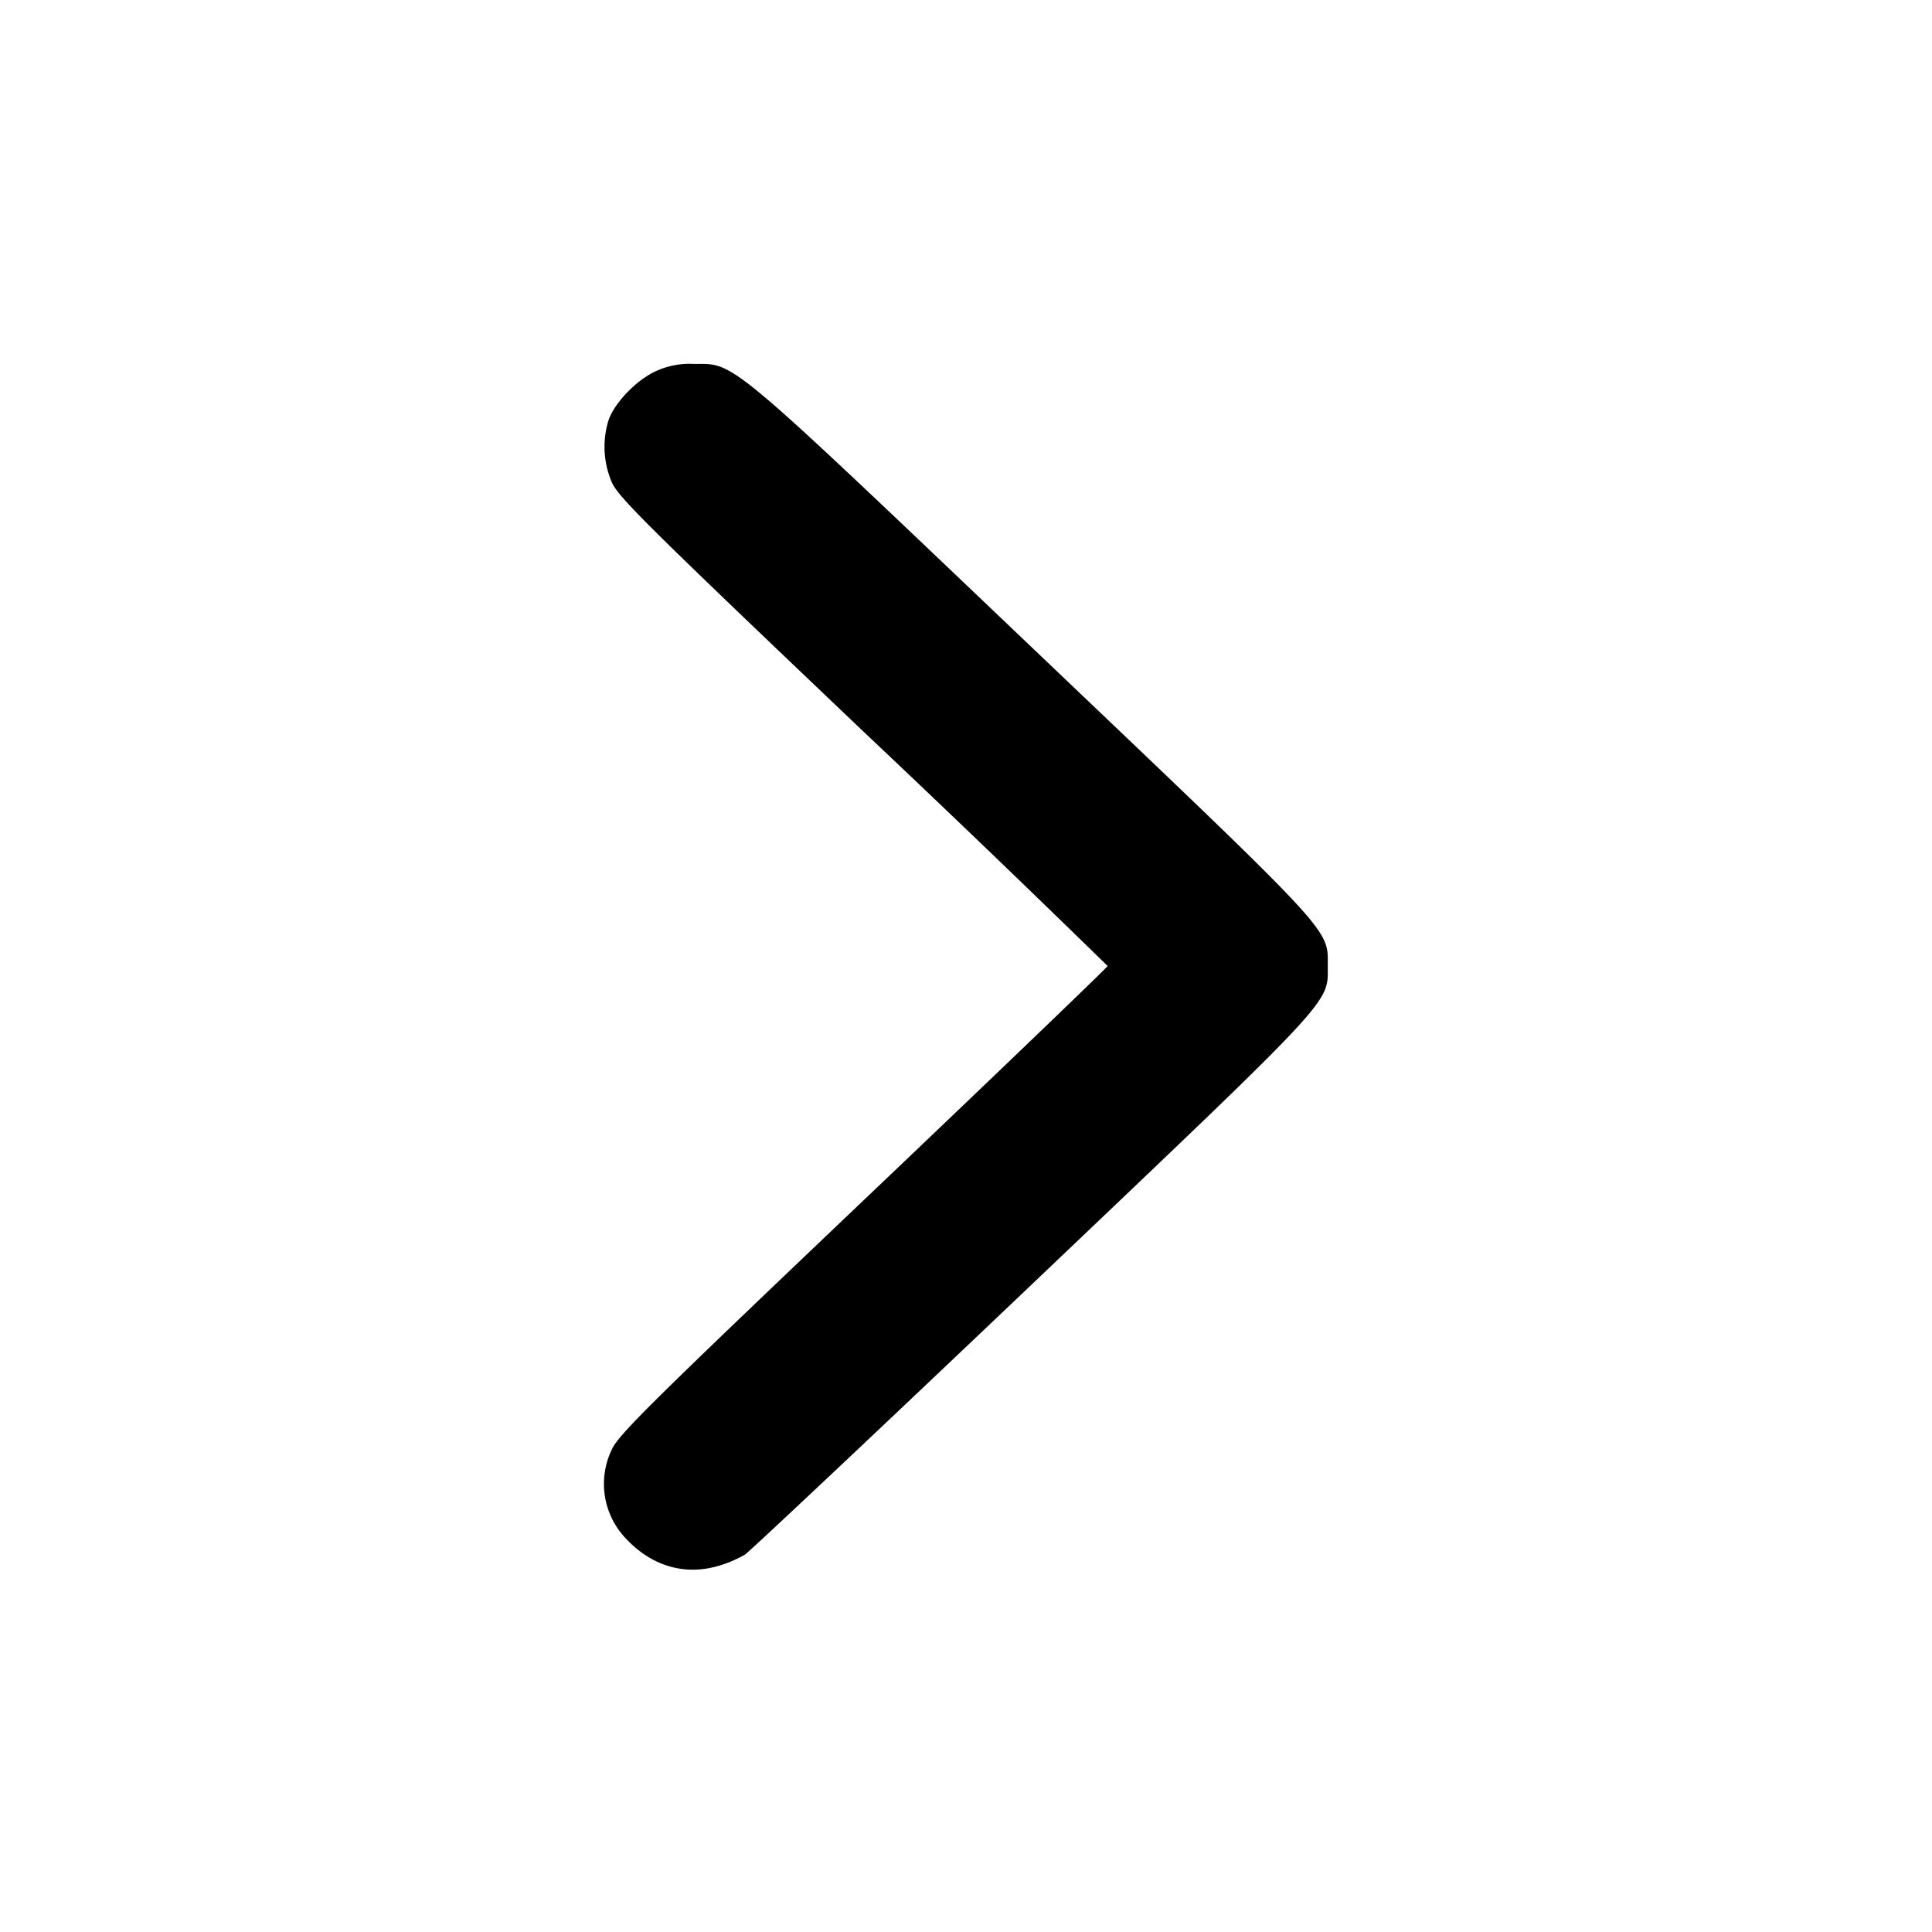 <svg width="16" height="16" xmlns="http://www.w3.org/2000/svg"><path d="M5.427 3.076c-.161.075-.34.263-.388.406a.744.744 0 0 0 .027.51c.052.123.288.356 2.083 2.065A164.392 164.392 0 0 1 9.173 8c0 .009-.91.883-2.024 1.943-1.784 1.698-2.031 1.943-2.084 2.065a.654.654 0 0 0 .117.732c.204.22.467.305.738.236a.978.978 0 0 0 .25-.102c.048-.034 1.119-1.042 2.379-2.241C11.074 8.23 10.996 8.314 10.996 8c0-.314.077-.231-2.445-2.633-2.541-2.421-2.461-2.354-2.8-2.353a.673.673 0 0 0-.324.062" fill-rule="evenodd"/></svg>